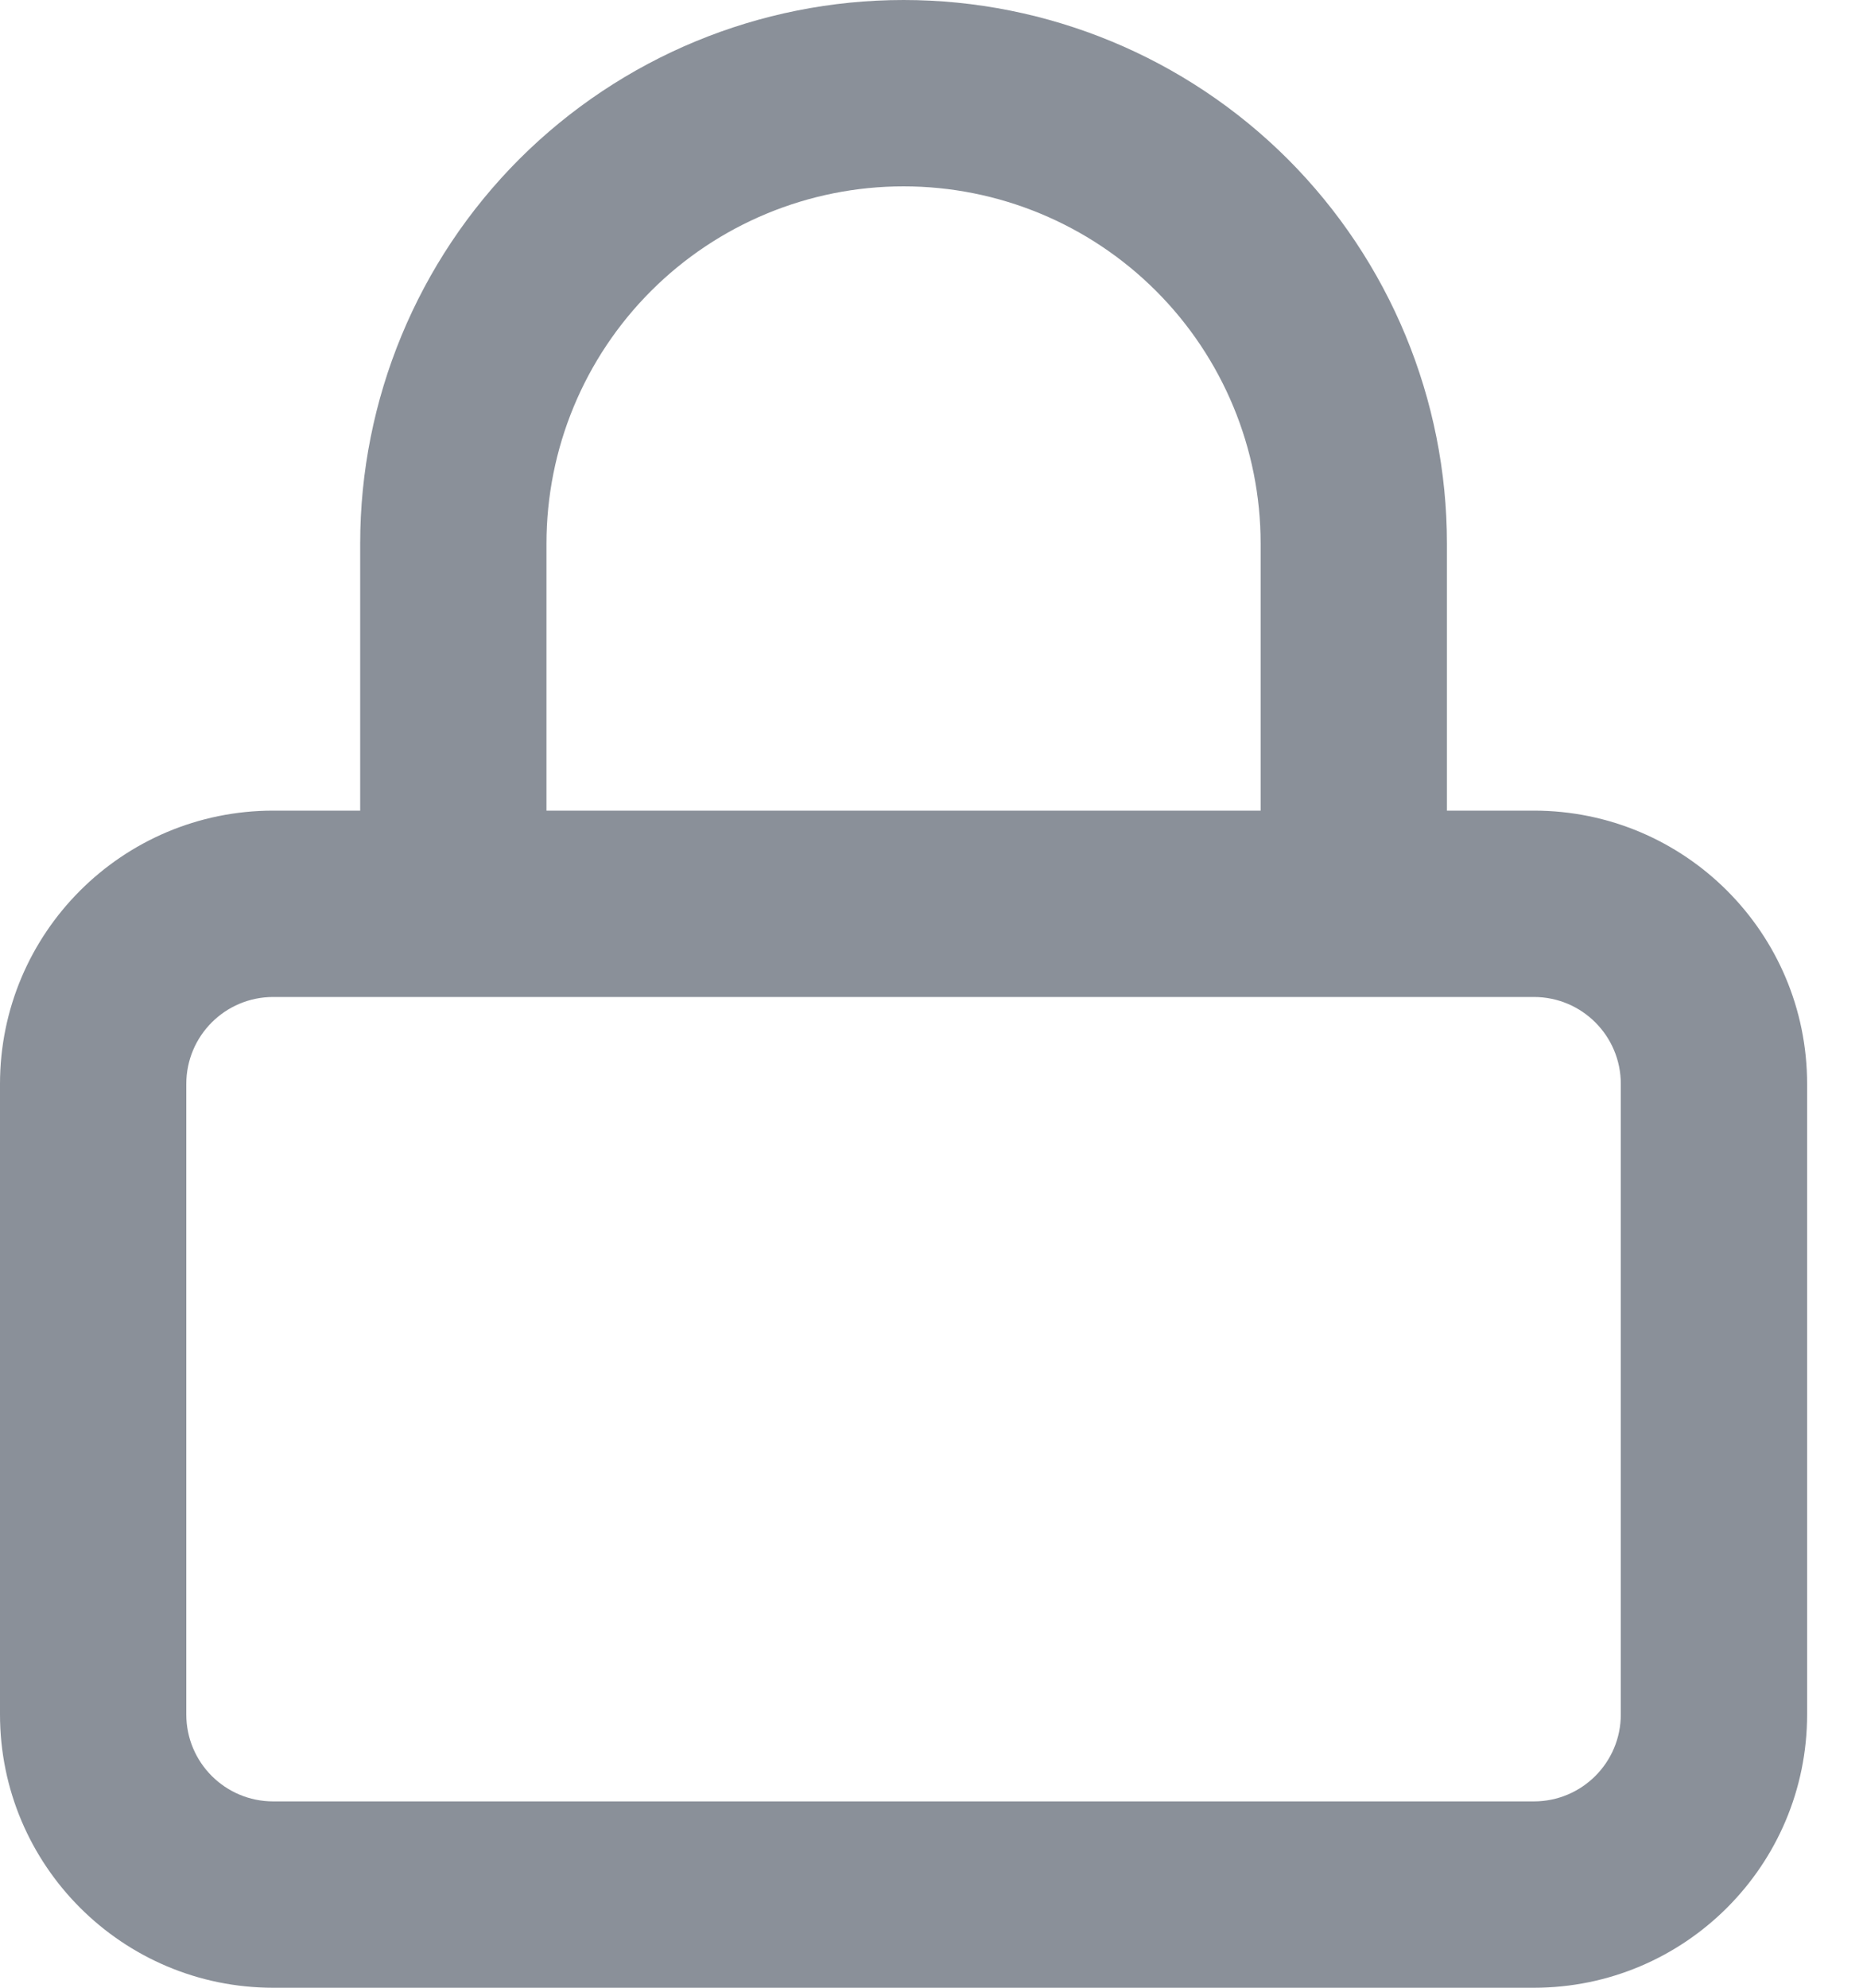 <svg width="15" height="16" viewBox="0 0 15 16" fill="none" xmlns="http://www.w3.org/2000/svg">
    <path fill-rule="evenodd" clip-rule="evenodd"
          d="M5.242 2.342C5.781 1.803 6.513 1.5 7.275 1.5C8.038 1.5 8.769 1.803 9.308 2.342C9.847 2.881 10.15 3.612 10.15 4.375V6.525H4.4V4.375C4.4 3.612 4.703 2.881 5.242 2.342ZM3.647 8.025C3.648 8.025 3.649 8.025 3.65 8.025C3.651 8.025 3.652 8.025 3.653 8.025H10.897C10.898 8.025 10.899 8.025 10.9 8.025C10.901 8.025 10.902 8.025 10.903 8.025H12.35C12.737 8.025 13.05 8.338 13.05 8.725V13.8C13.05 14.187 12.737 14.5 12.35 14.5H2.2C1.813 14.5 1.5 14.187 1.5 13.8V8.725C1.5 8.338 1.813 8.025 2.2 8.025H3.647ZM2.9 6.525V4.375C2.9 3.215 3.361 2.102 4.181 1.281C5.002 0.461 6.115 0 7.275 0C8.435 0 9.548 0.461 10.369 1.281C11.189 2.102 11.65 3.215 11.65 4.375V6.525H12.35C13.565 6.525 14.55 7.51 14.55 8.725V13.8C14.55 15.015 13.565 16 12.35 16H2.2C0.985 16 0 15.015 0 13.8V8.725C0 7.51 0.985 6.525 2.2 6.525H2.9Z"
          fill="#8A9099"/>
</svg>
